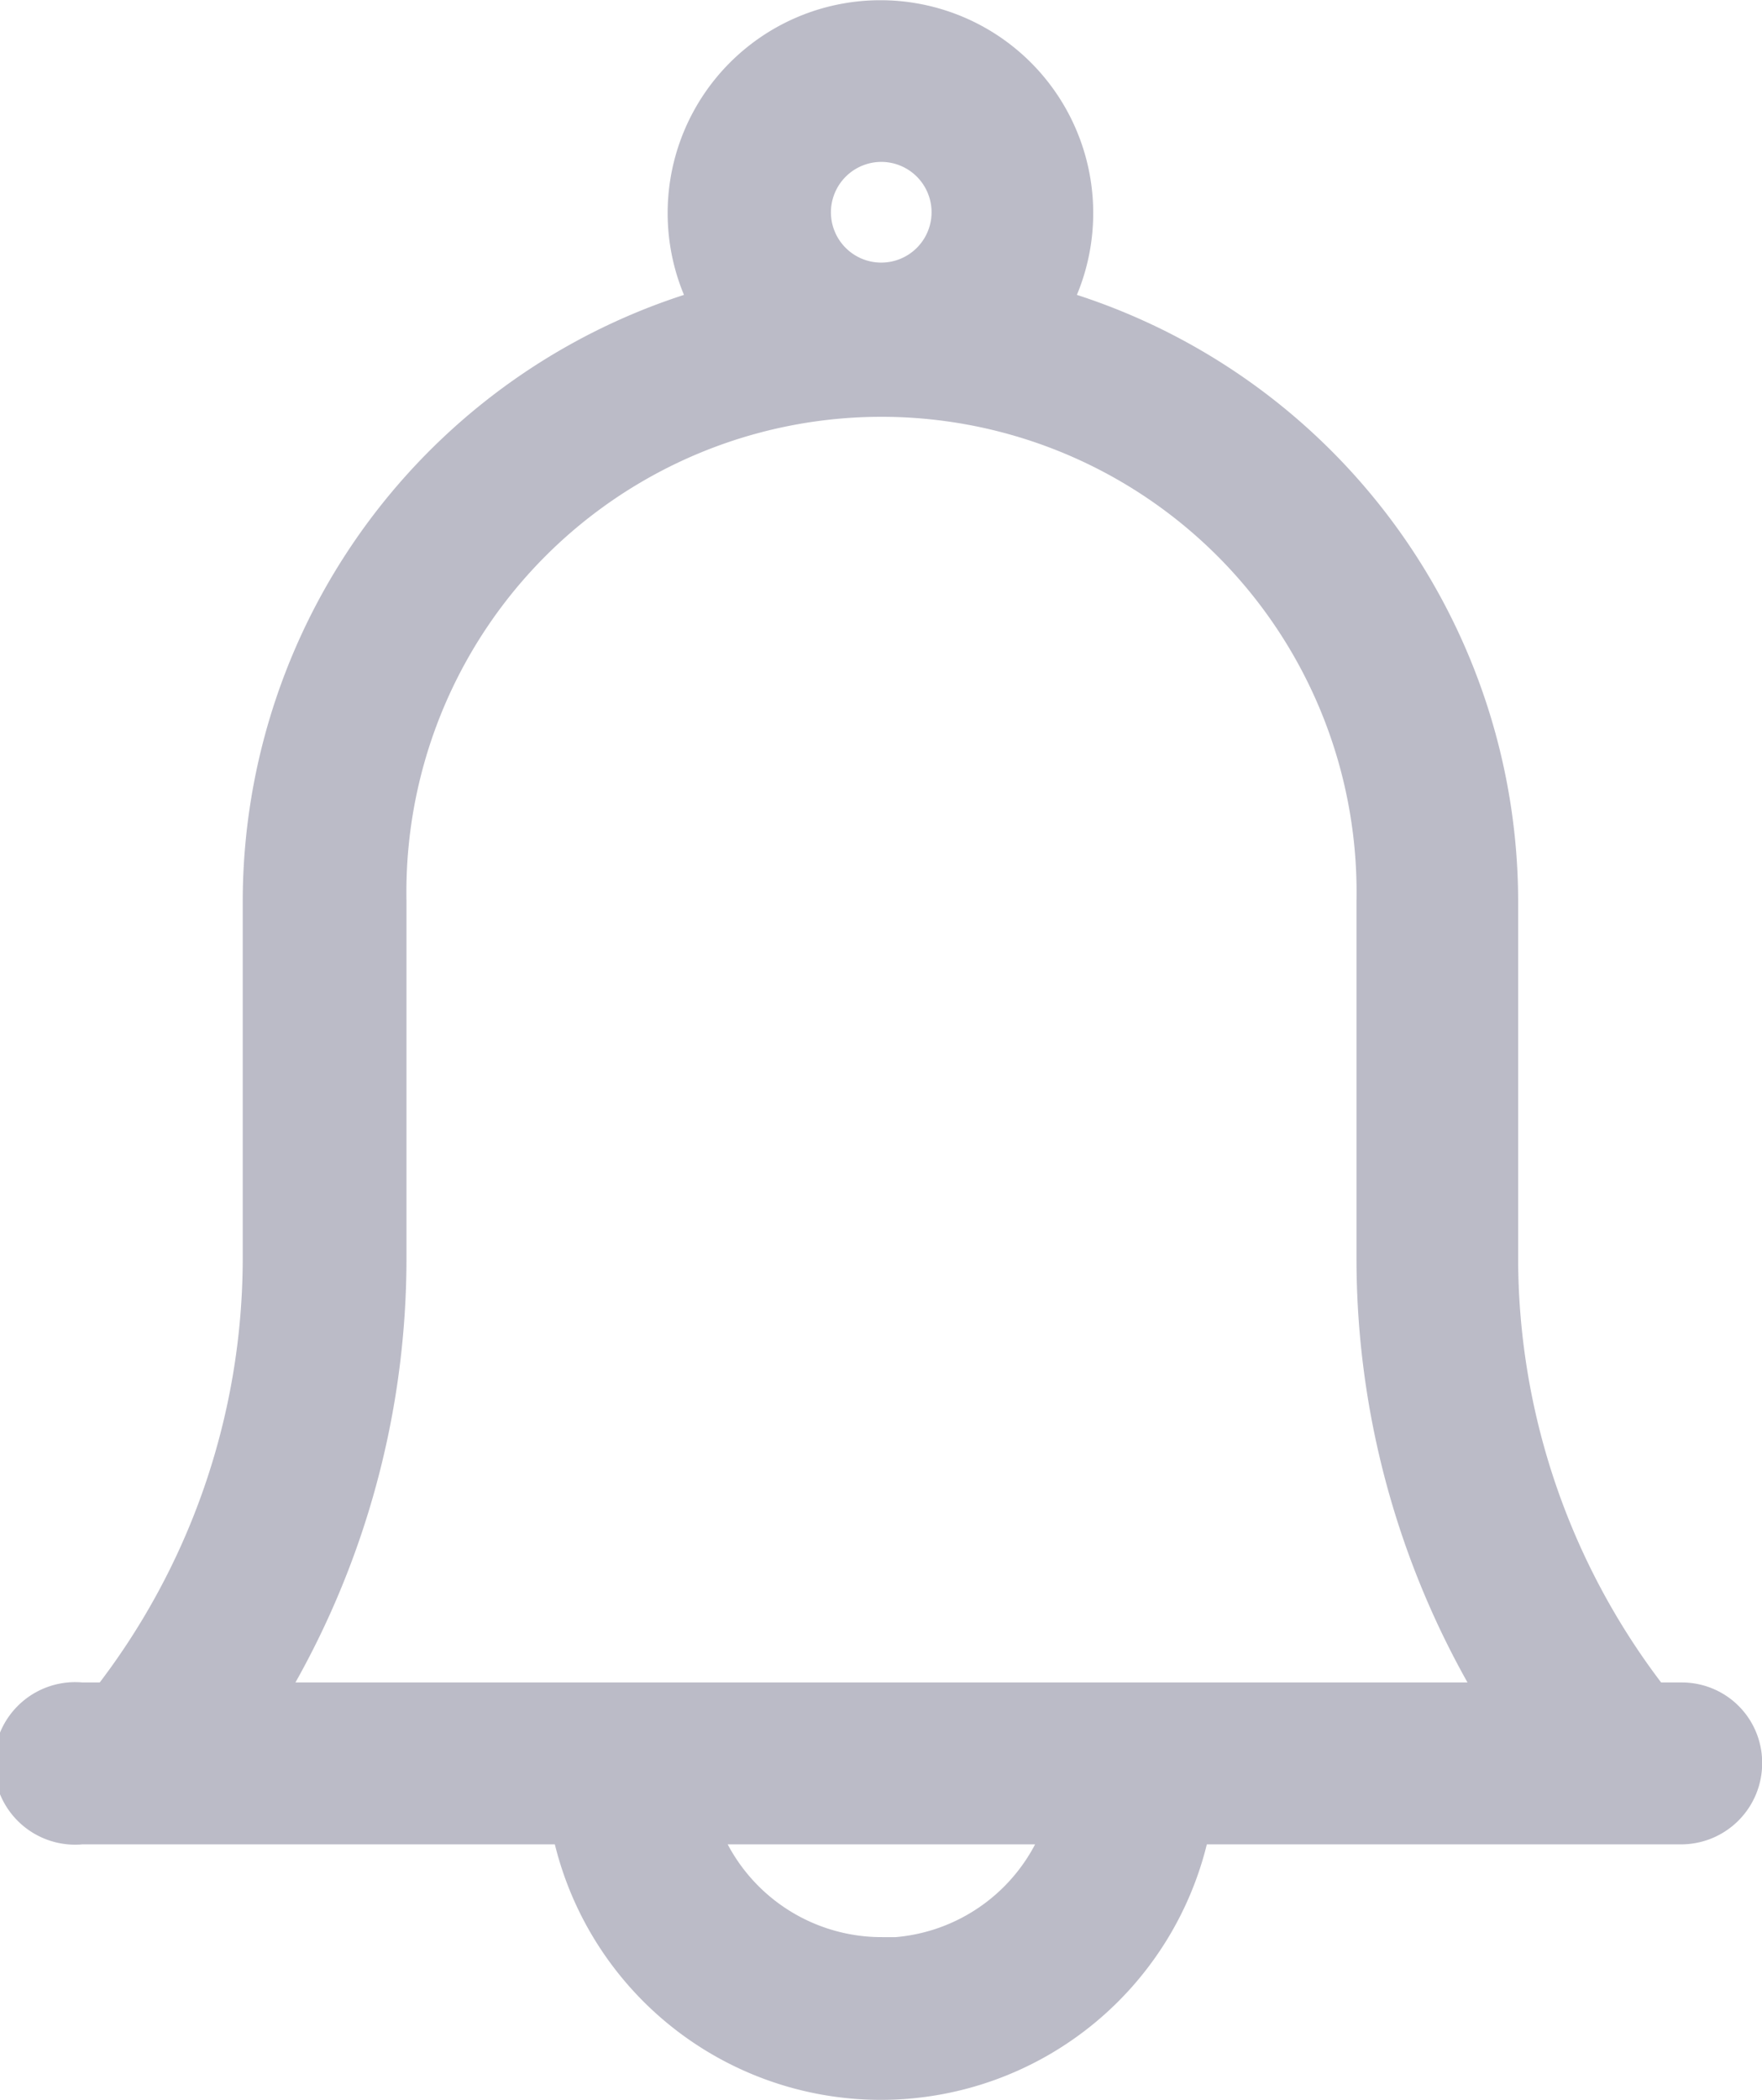 <svg xmlns="http://www.w3.org/2000/svg" width="10.889" height="12.972" viewBox="0 0 10.889 12.972"><defs><style>.a{fill:#bbbbc7;stroke:#bbbbc7;stroke-width:0.3px;}</style></defs><g transform="translate(-41.598 0.15)"><g transform="translate(41.748)"><path class="a" d="M51.99,10.392h-.2a4.488,4.488,0,0,1-.96-2.766V5.416a3.792,3.792,0,0,0-2.791-3.652,1.165,1.165,0,1,0-2,0,3.792,3.792,0,0,0-2.791,3.652v2.21a4.483,4.483,0,0,1-.96,2.766H42.1a.352.352,0,1,0,0,.7h3.048a1.925,1.925,0,0,0,3.787,0h3.051a.351.351,0,0,0,.352-.352A.346.346,0,0,0,51.99,10.392ZM47.044.7a.461.461,0,1,1-.461.461A.462.462,0,0,1,47.044.7Zm0,11.265a1.227,1.227,0,0,1-1.172-.873h2.345A1.227,1.227,0,0,1,47.044,11.969ZM43.16,10.392a5.2,5.2,0,0,0,.8-2.766V5.416a3.086,3.086,0,1,1,6.171,0v2.21a5.193,5.193,0,0,0,.8,2.766Z" transform="translate(-41.748)"/></g></g></svg>